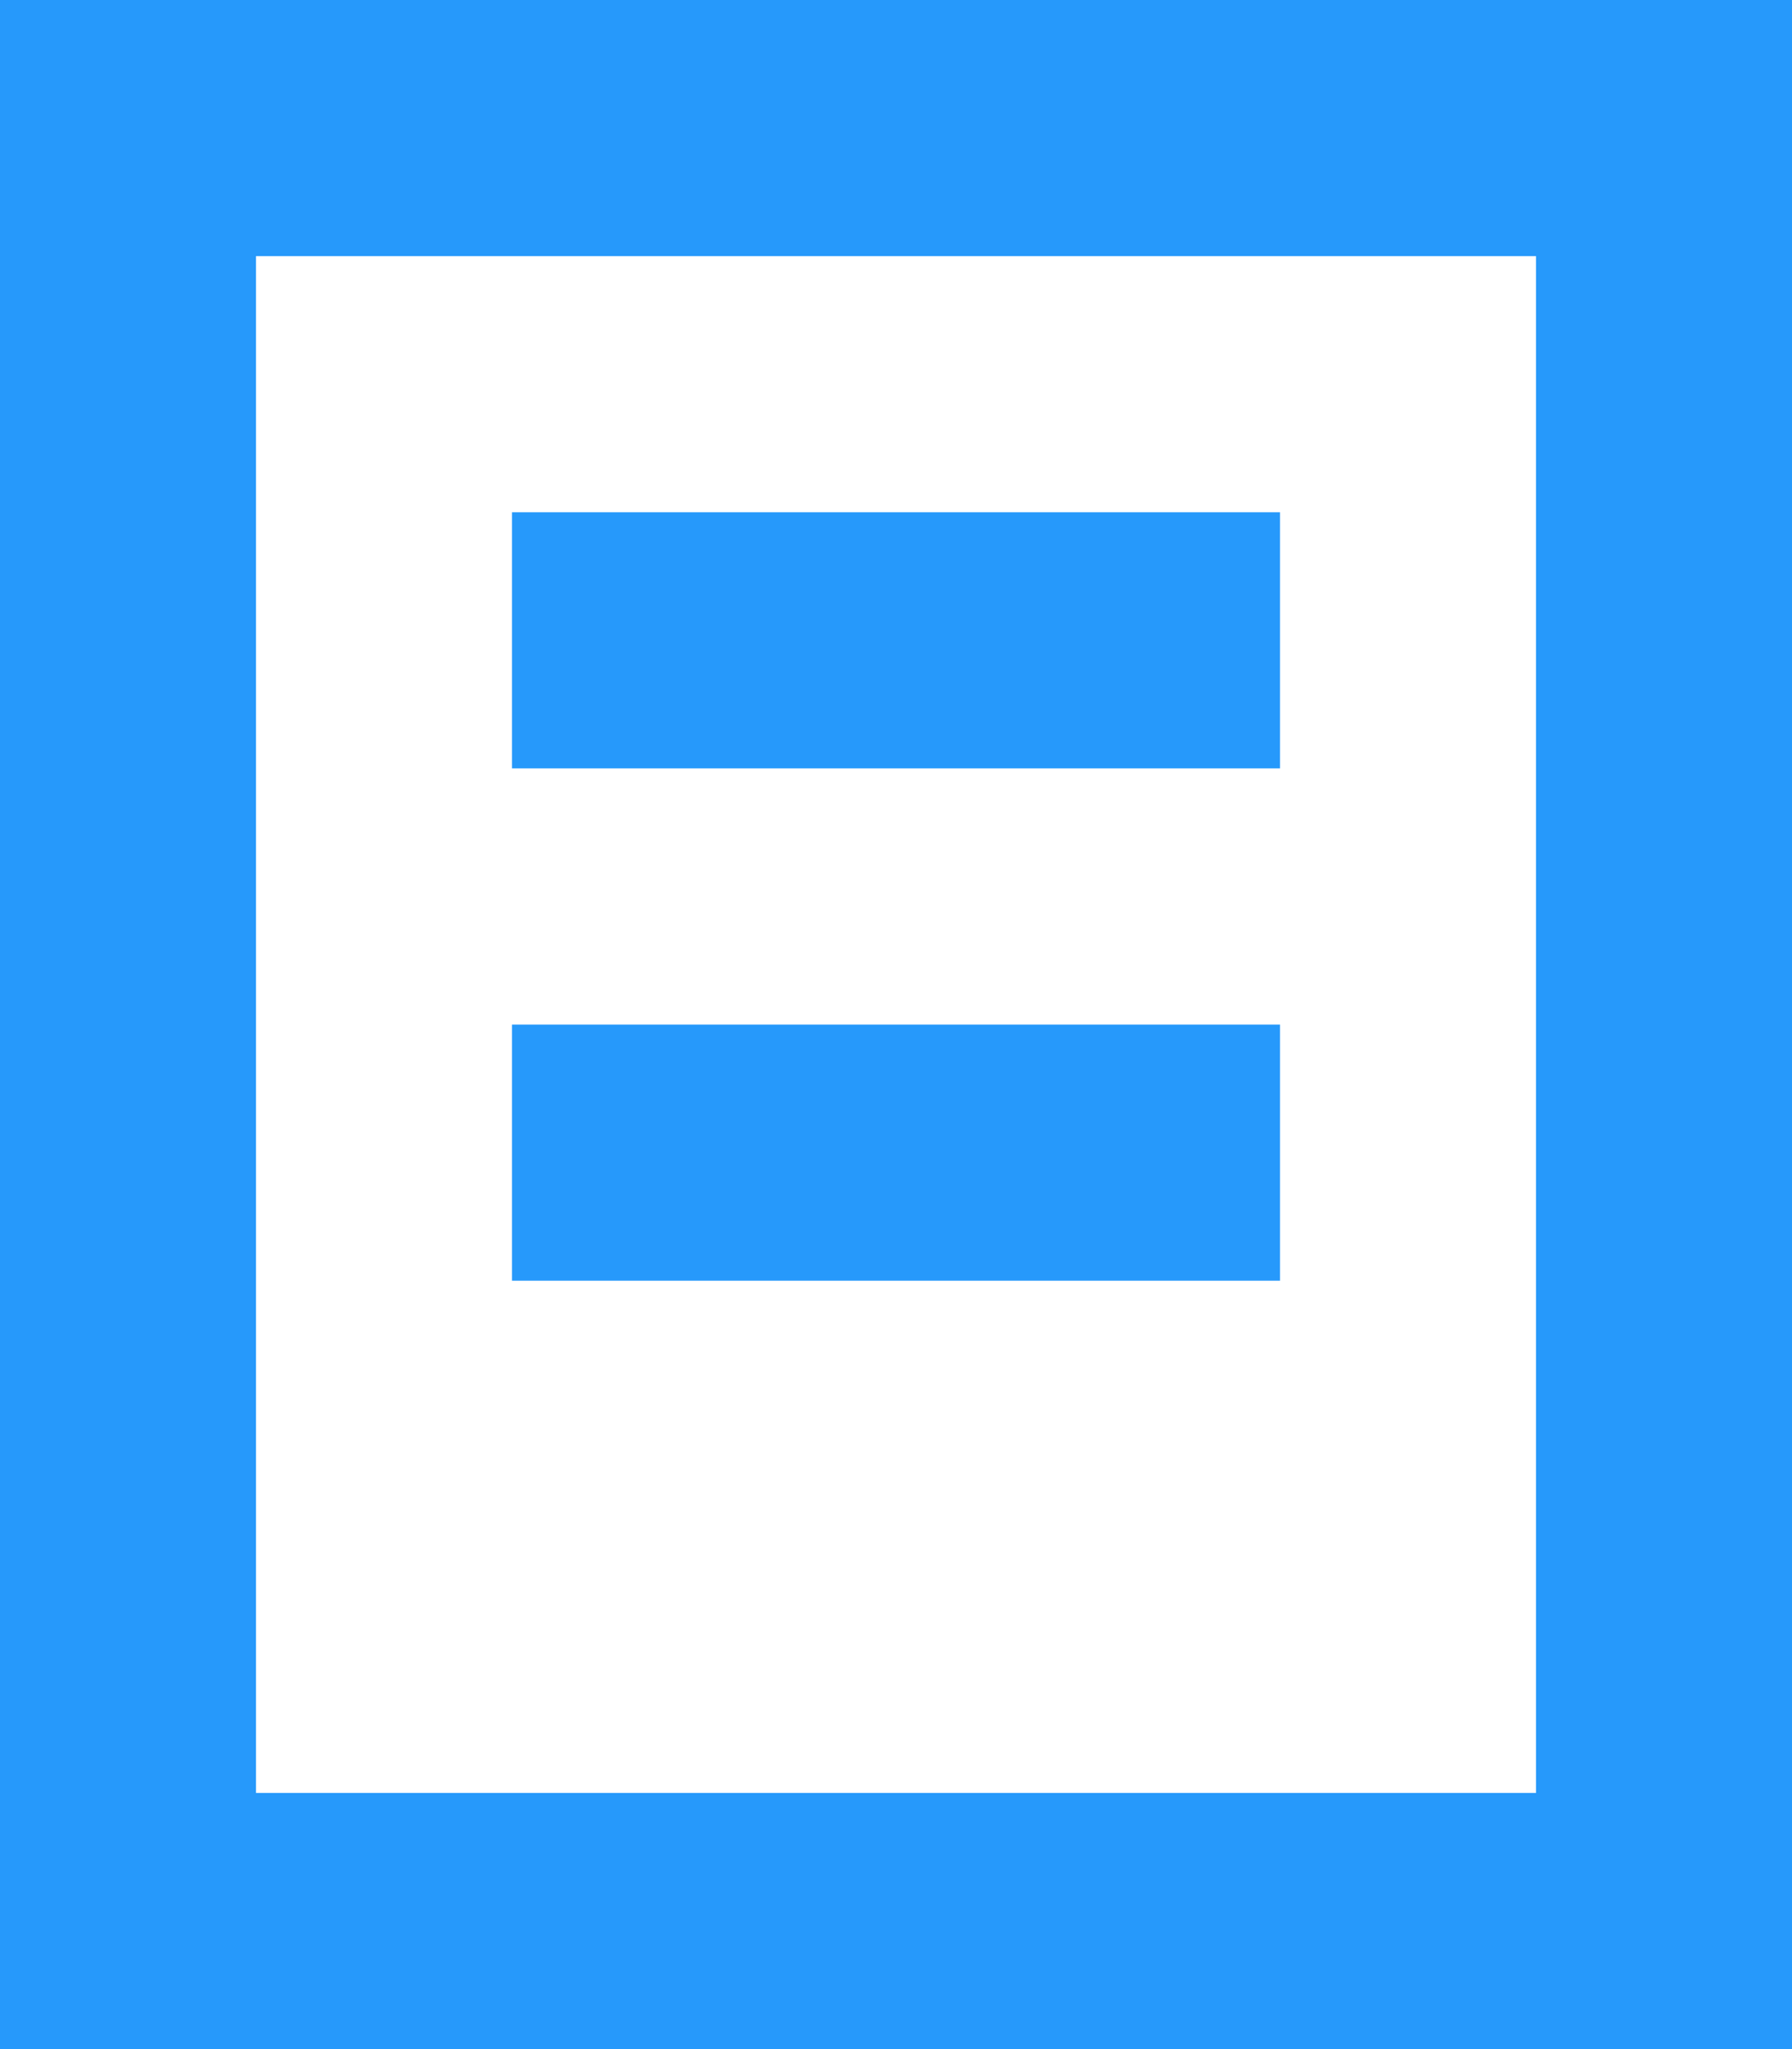 <svg xmlns="http://www.w3.org/2000/svg" width="14" height="16" viewBox="0 0 14 16"><defs><style>.a{fill:#2699fb;}</style></defs><path class="a" d="M-3813,25h-14V9h14V25h0Zm-12-2h10V11h-10Zm2-4V17h6v2Zm0-4V13h6v2Z" transform="translate(3827 -9)"/></svg>